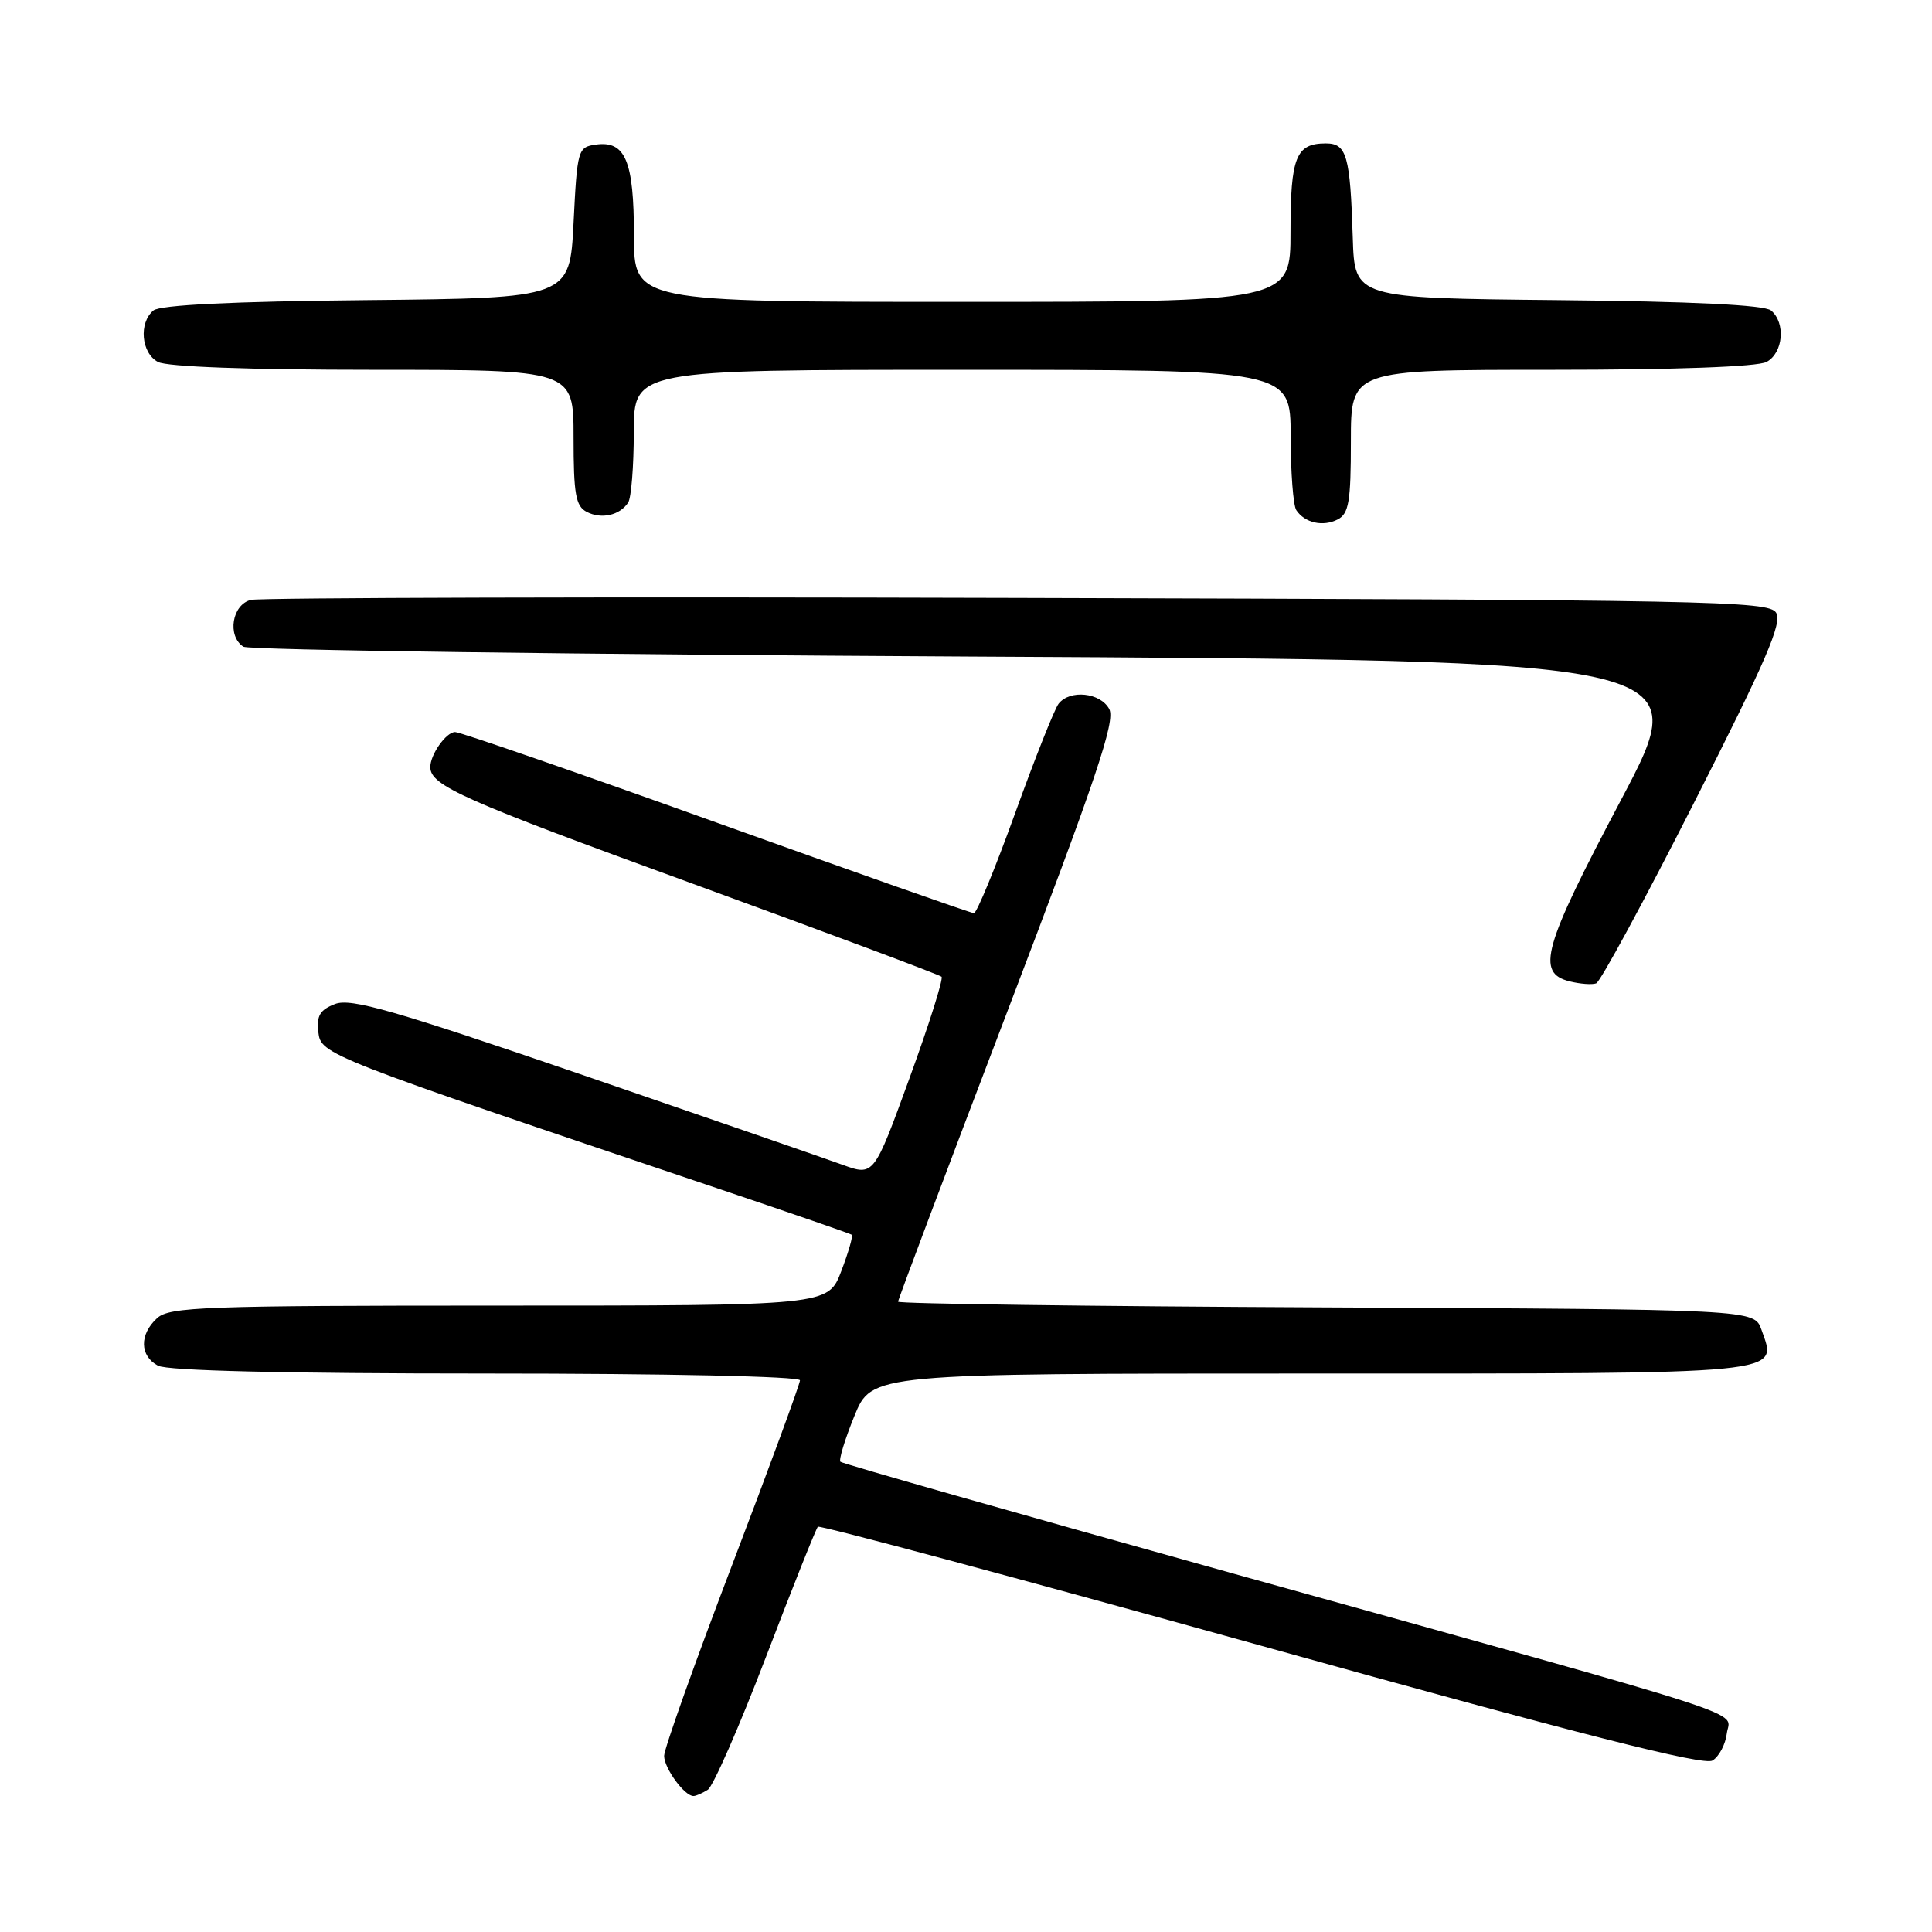 <?xml version="1.0" encoding="UTF-8" standalone="no"?>
<!DOCTYPE svg PUBLIC "-//W3C//DTD SVG 1.1//EN" "http://www.w3.org/Graphics/SVG/1.1/DTD/svg11.dtd" >
<svg xmlns="http://www.w3.org/2000/svg" xmlns:xlink="http://www.w3.org/1999/xlink" version="1.1" viewBox="0 0 256 256">
 <g >
 <path fill="currentColor"
d=" M 93.79 237.15 C 94.49 236.70 97.97 228.78 101.50 219.54 C 105.03 210.30 108.13 202.54 108.37 202.30 C 108.61 202.06 135.03 209.15 167.08 218.06 C 209.64 229.90 225.77 234.00 226.92 233.28 C 227.79 232.74 228.64 231.13 228.81 229.70 C 229.19 226.56 234.56 228.30 163.65 208.57 C 135.14 200.63 111.61 193.94 111.36 193.69 C 111.12 193.45 111.95 190.72 113.21 187.63 C 115.50 182.00 115.50 182.00 173.63 182.00 C 237.56 182.00 235.51 182.20 233.40 176.19 C 232.45 173.50 232.45 173.50 175.73 173.24 C 144.53 173.10 119.00 172.75 119.00 172.48 C 119.00 172.20 125.53 154.85 133.51 133.94 C 145.27 103.12 147.82 95.54 146.98 93.95 C 145.80 91.76 141.76 91.34 140.27 93.25 C 139.73 93.94 137.14 100.46 134.51 107.75 C 131.88 115.04 129.42 121.00 129.05 121.00 C 128.68 121.00 113.34 115.60 94.96 109.00 C 76.58 102.40 60.98 97.00 60.30 97.00 C 59.11 97.00 56.98 100.03 57.02 101.68 C 57.06 104.10 61.38 106.02 91.46 116.98 C 109.51 123.56 124.49 129.16 124.76 129.42 C 125.02 129.69 123.11 135.74 120.51 142.87 C 115.79 155.84 115.79 155.84 111.64 154.34 C 109.36 153.51 93.88 148.16 77.23 142.45 C 52.17 133.86 46.51 132.23 44.41 133.03 C 42.40 133.80 41.93 134.58 42.18 136.75 C 42.53 139.74 42.91 139.88 95.50 157.61 C 104.85 160.76 112.66 163.46 112.86 163.61 C 113.05 163.76 112.43 165.93 111.47 168.44 C 109.73 173.00 109.73 173.00 66.19 173.00 C 27.09 173.00 22.47 173.17 20.83 174.65 C 18.45 176.81 18.50 179.66 20.93 180.96 C 22.18 181.63 37.69 182.00 64.43 182.00 C 88.34 182.00 106.00 182.38 106.00 182.90 C 106.00 183.39 101.95 194.41 97.00 207.39 C 92.05 220.37 88.00 231.74 88.00 232.66 C 88.00 234.30 90.72 238.02 91.90 237.98 C 92.23 237.98 93.08 237.60 93.79 237.15 Z  M 224.45 106.40 C 234.01 87.58 236.19 82.53 235.34 81.18 C 234.36 79.63 226.80 79.48 134.89 79.23 C 80.23 79.07 34.49 79.20 33.25 79.49 C 30.74 80.10 30.07 84.28 32.25 85.69 C 32.94 86.14 76.49 86.72 129.04 87.00 C 224.58 87.50 224.58 87.50 214.79 106.00 C 204.44 125.56 203.49 128.92 208.00 130.04 C 209.38 130.38 210.95 130.50 211.50 130.30 C 212.05 130.10 217.88 119.35 224.45 106.40 Z  M 179.00 58.46 C 179.00 49.00 179.00 49.00 205.57 49.00 C 221.97 49.00 232.87 48.60 234.07 47.96 C 236.29 46.78 236.64 42.77 234.67 41.14 C 233.79 40.41 224.23 39.94 206.42 39.77 C 179.50 39.50 179.50 39.50 179.25 31.50 C 178.91 20.61 178.45 19.00 175.68 19.00 C 171.72 19.00 171.00 20.81 171.00 30.70 C 171.00 40.00 171.00 40.00 127.50 40.00 C 84.00 40.00 84.00 40.00 84.00 31.19 C 84.00 21.32 82.86 18.60 78.94 19.16 C 76.58 19.49 76.48 19.82 76.00 29.50 C 75.50 39.50 75.50 39.50 48.58 39.77 C 30.77 39.94 21.21 40.41 20.33 41.14 C 18.36 42.77 18.71 46.78 20.93 47.96 C 22.13 48.60 33.03 49.00 49.43 49.00 C 76.00 49.00 76.00 49.00 76.00 57.96 C 76.00 65.49 76.28 67.07 77.75 67.83 C 79.69 68.83 82.11 68.29 83.23 66.60 C 83.64 66.00 83.98 61.79 83.98 57.25 C 84.00 49.00 84.00 49.00 127.50 49.00 C 171.00 49.00 171.00 49.00 171.02 57.75 C 171.02 62.56 171.36 67.00 171.77 67.60 C 172.89 69.29 175.31 69.83 177.25 68.83 C 178.73 68.07 179.00 66.47 179.00 58.46 Z "/>
</g>
</svg>